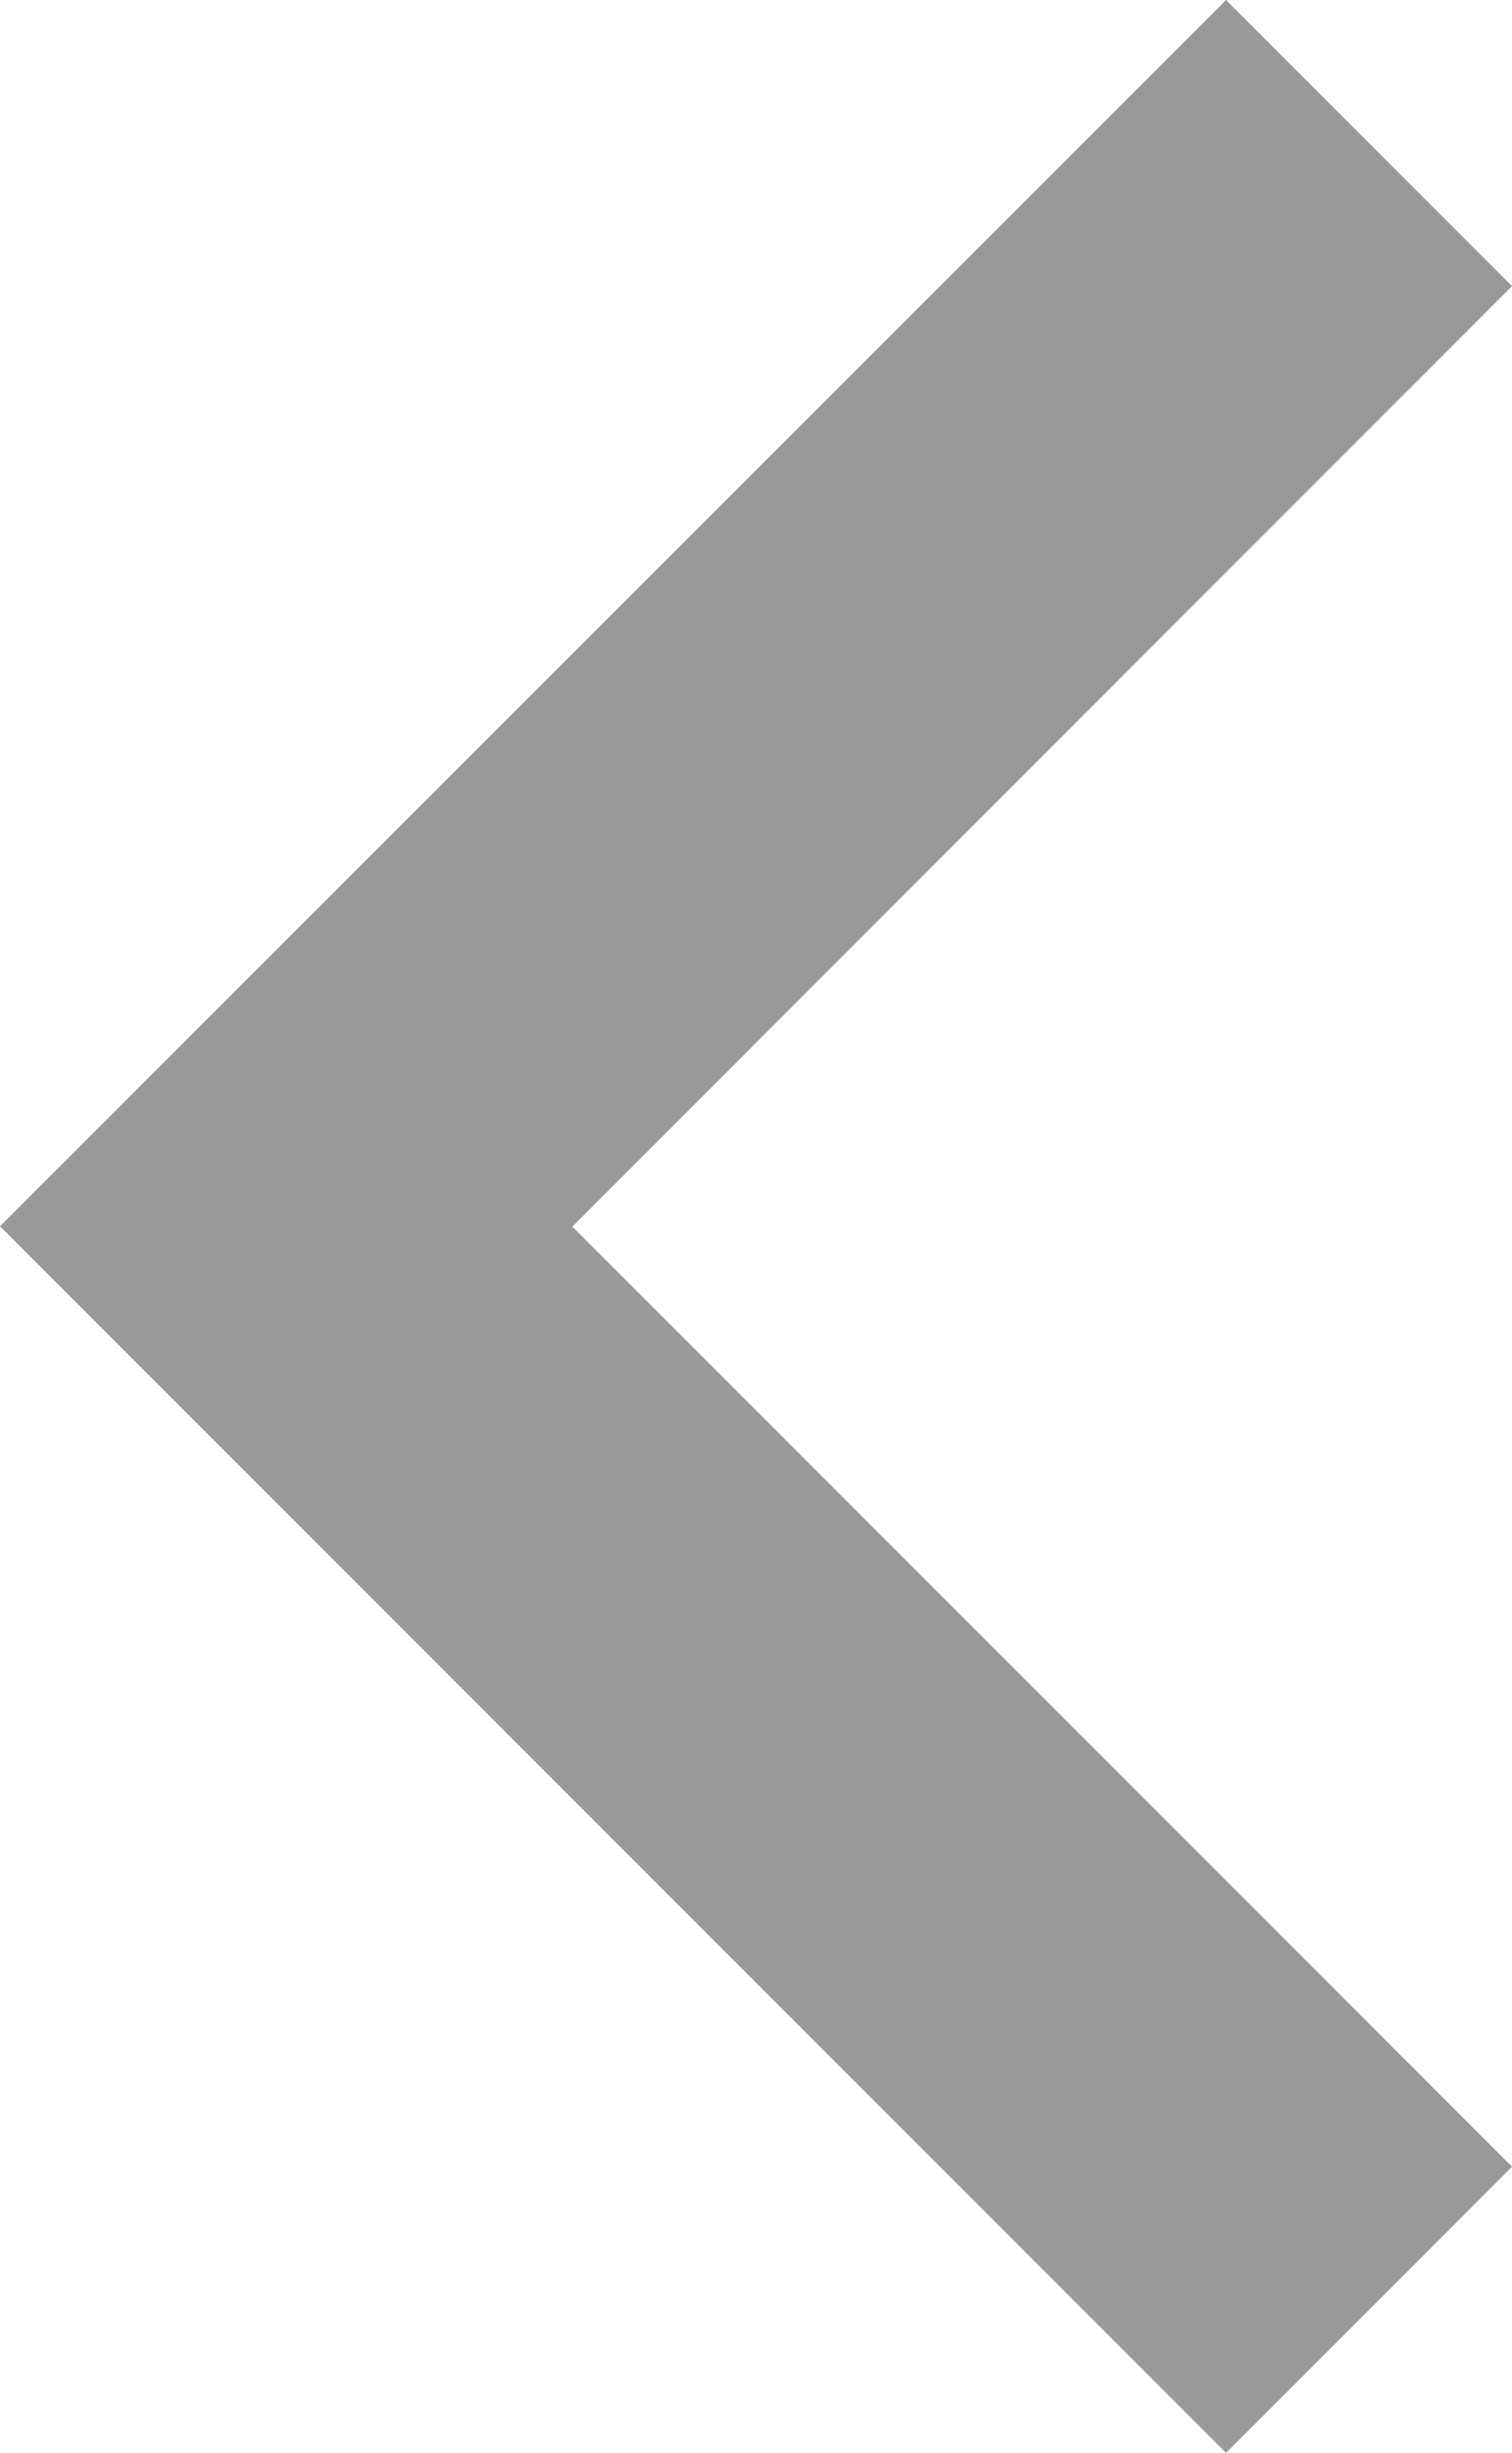 <svg xmlns="http://www.w3.org/2000/svg" width="5.461" height="8.855" viewBox="0 0 5.461 8.855">
  <path id="path" d="M8.6,7.033,9.633,6l4.428,4.428L9.633,14.855,8.6,13.822l3.394-3.395Z" transform="translate(14.061 14.855) rotate(180)" fill-rule="evenodd" opacity="0.4"/>
</svg>
